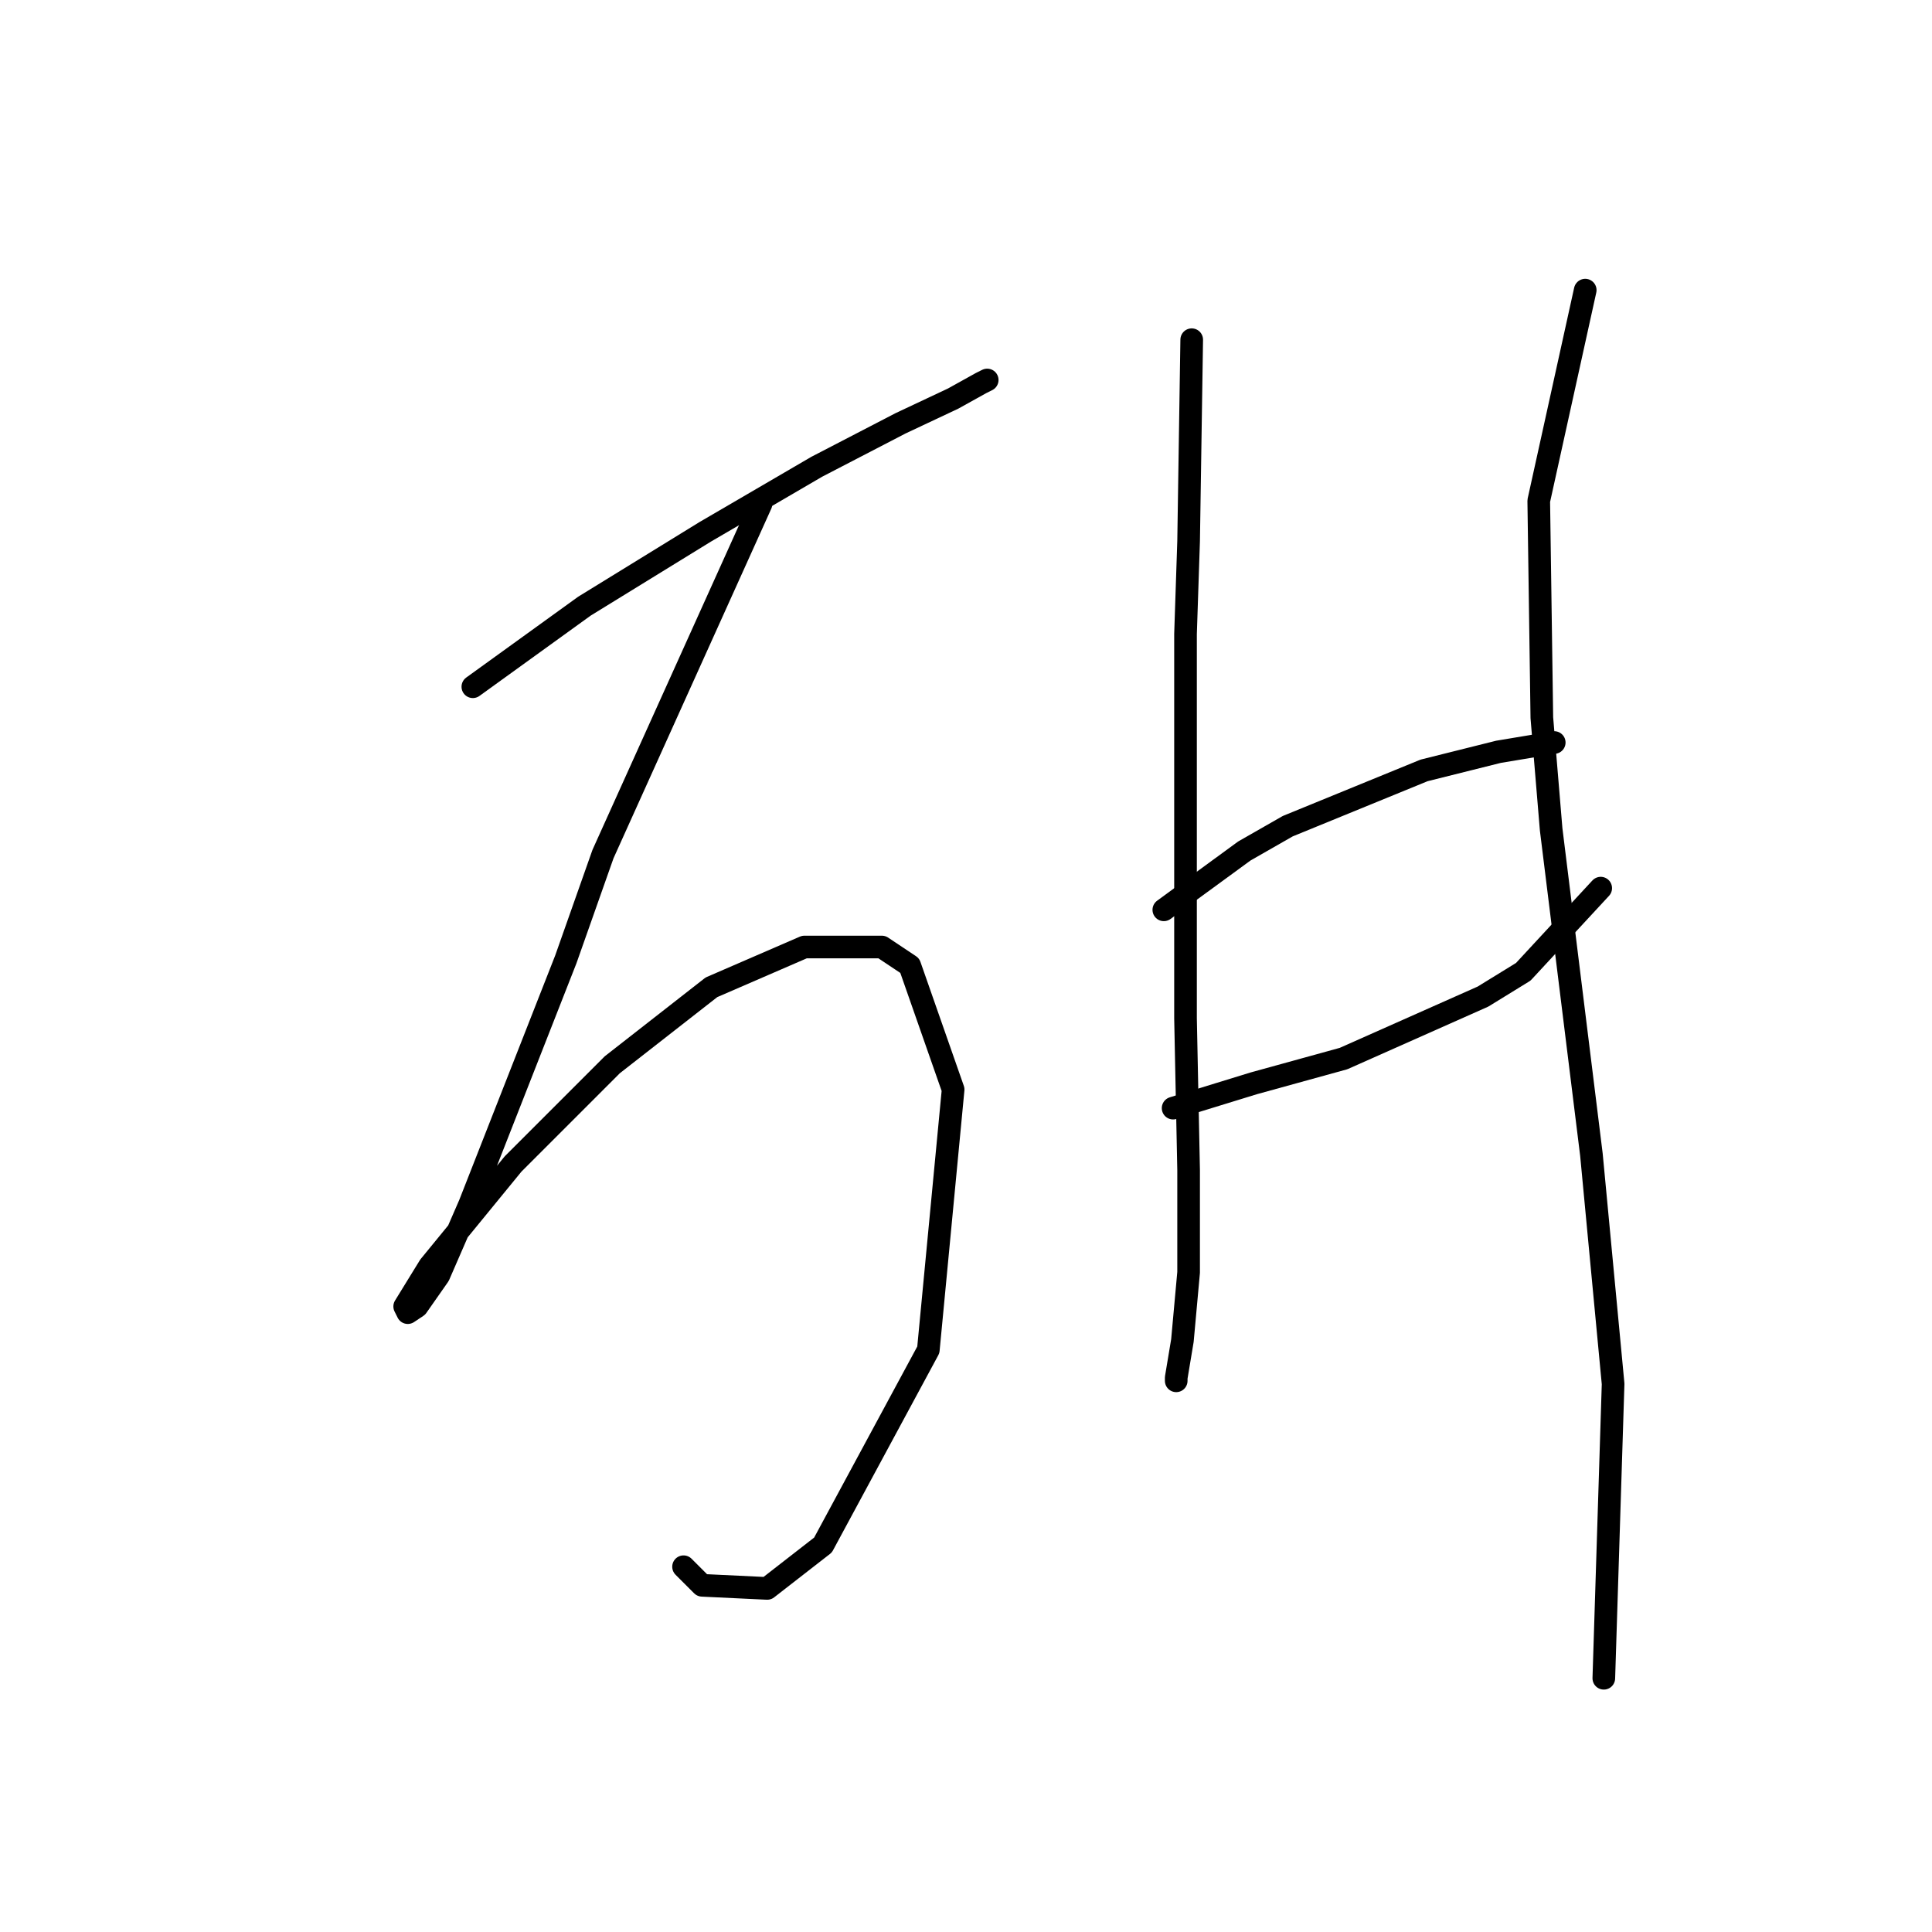 <?xml version="1.0" standalone="no"?>
    <svg width="256" height="256" xmlns="http://www.w3.org/2000/svg" version="1.1">
    <polyline stroke="black" stroke-width="3" stroke-linecap="round" fill="transparent" stroke-linejoin="round" points="62.655 90.997 77.436 80.322 93.448 70.468 108.229 61.846 119.314 56.098 126.294 52.814 129.989 50.761 130.81 50.35 130.81 50.35 " />
        <polyline stroke="black" stroke-width="3" stroke-linecap="round" fill="transparent" stroke-linejoin="round" points="100.838 66.773 79.899 113.168 74.972 127.127 62.245 159.562 58.139 169.005 55.265 173.111 54.033 173.932 53.623 173.111 56.907 167.773 67.993 154.225 81.131 141.086 94.269 130.822 106.586 125.485 116.851 125.485 120.546 127.948 126.294 144.371 123.009 178.859 109.05 204.725 101.659 210.473 93.037 210.062 90.574 207.599 90.574 207.599 " />
        <polyline stroke="black" stroke-width="3" stroke-linecap="round" fill="transparent" stroke-linejoin="round" points="157.908 45.013 157.497 71.7 157.087 84.017 157.087 110.294 157.087 134.928 157.497 155.046 157.497 168.595 156.676 177.627 155.855 182.554 155.855 182.965 155.855 182.965 " />
        <polyline stroke="black" stroke-width="3" stroke-linecap="round" fill="transparent" stroke-linejoin="round" points="154.213 120.558 164.887 112.757 170.635 109.472 188.7 102.082 198.554 99.619 205.944 98.387 205.944 98.387 " />
        <polyline stroke="black" stroke-width="3" stroke-linecap="round" fill="transparent" stroke-linejoin="round" points="155.444 146.834 166.119 143.55 178.026 140.265 196.501 132.054 201.839 128.769 212.103 117.684 212.103 117.684 " />
        <polyline stroke="black" stroke-width="3" stroke-linecap="round" fill="transparent" stroke-linejoin="round" points="210.05 38.444 203.892 66.362 204.302 95.102 205.534 109.883 210.871 152.993 213.745 183.375 212.514 222.379 212.514 222.379 " />
        </svg>